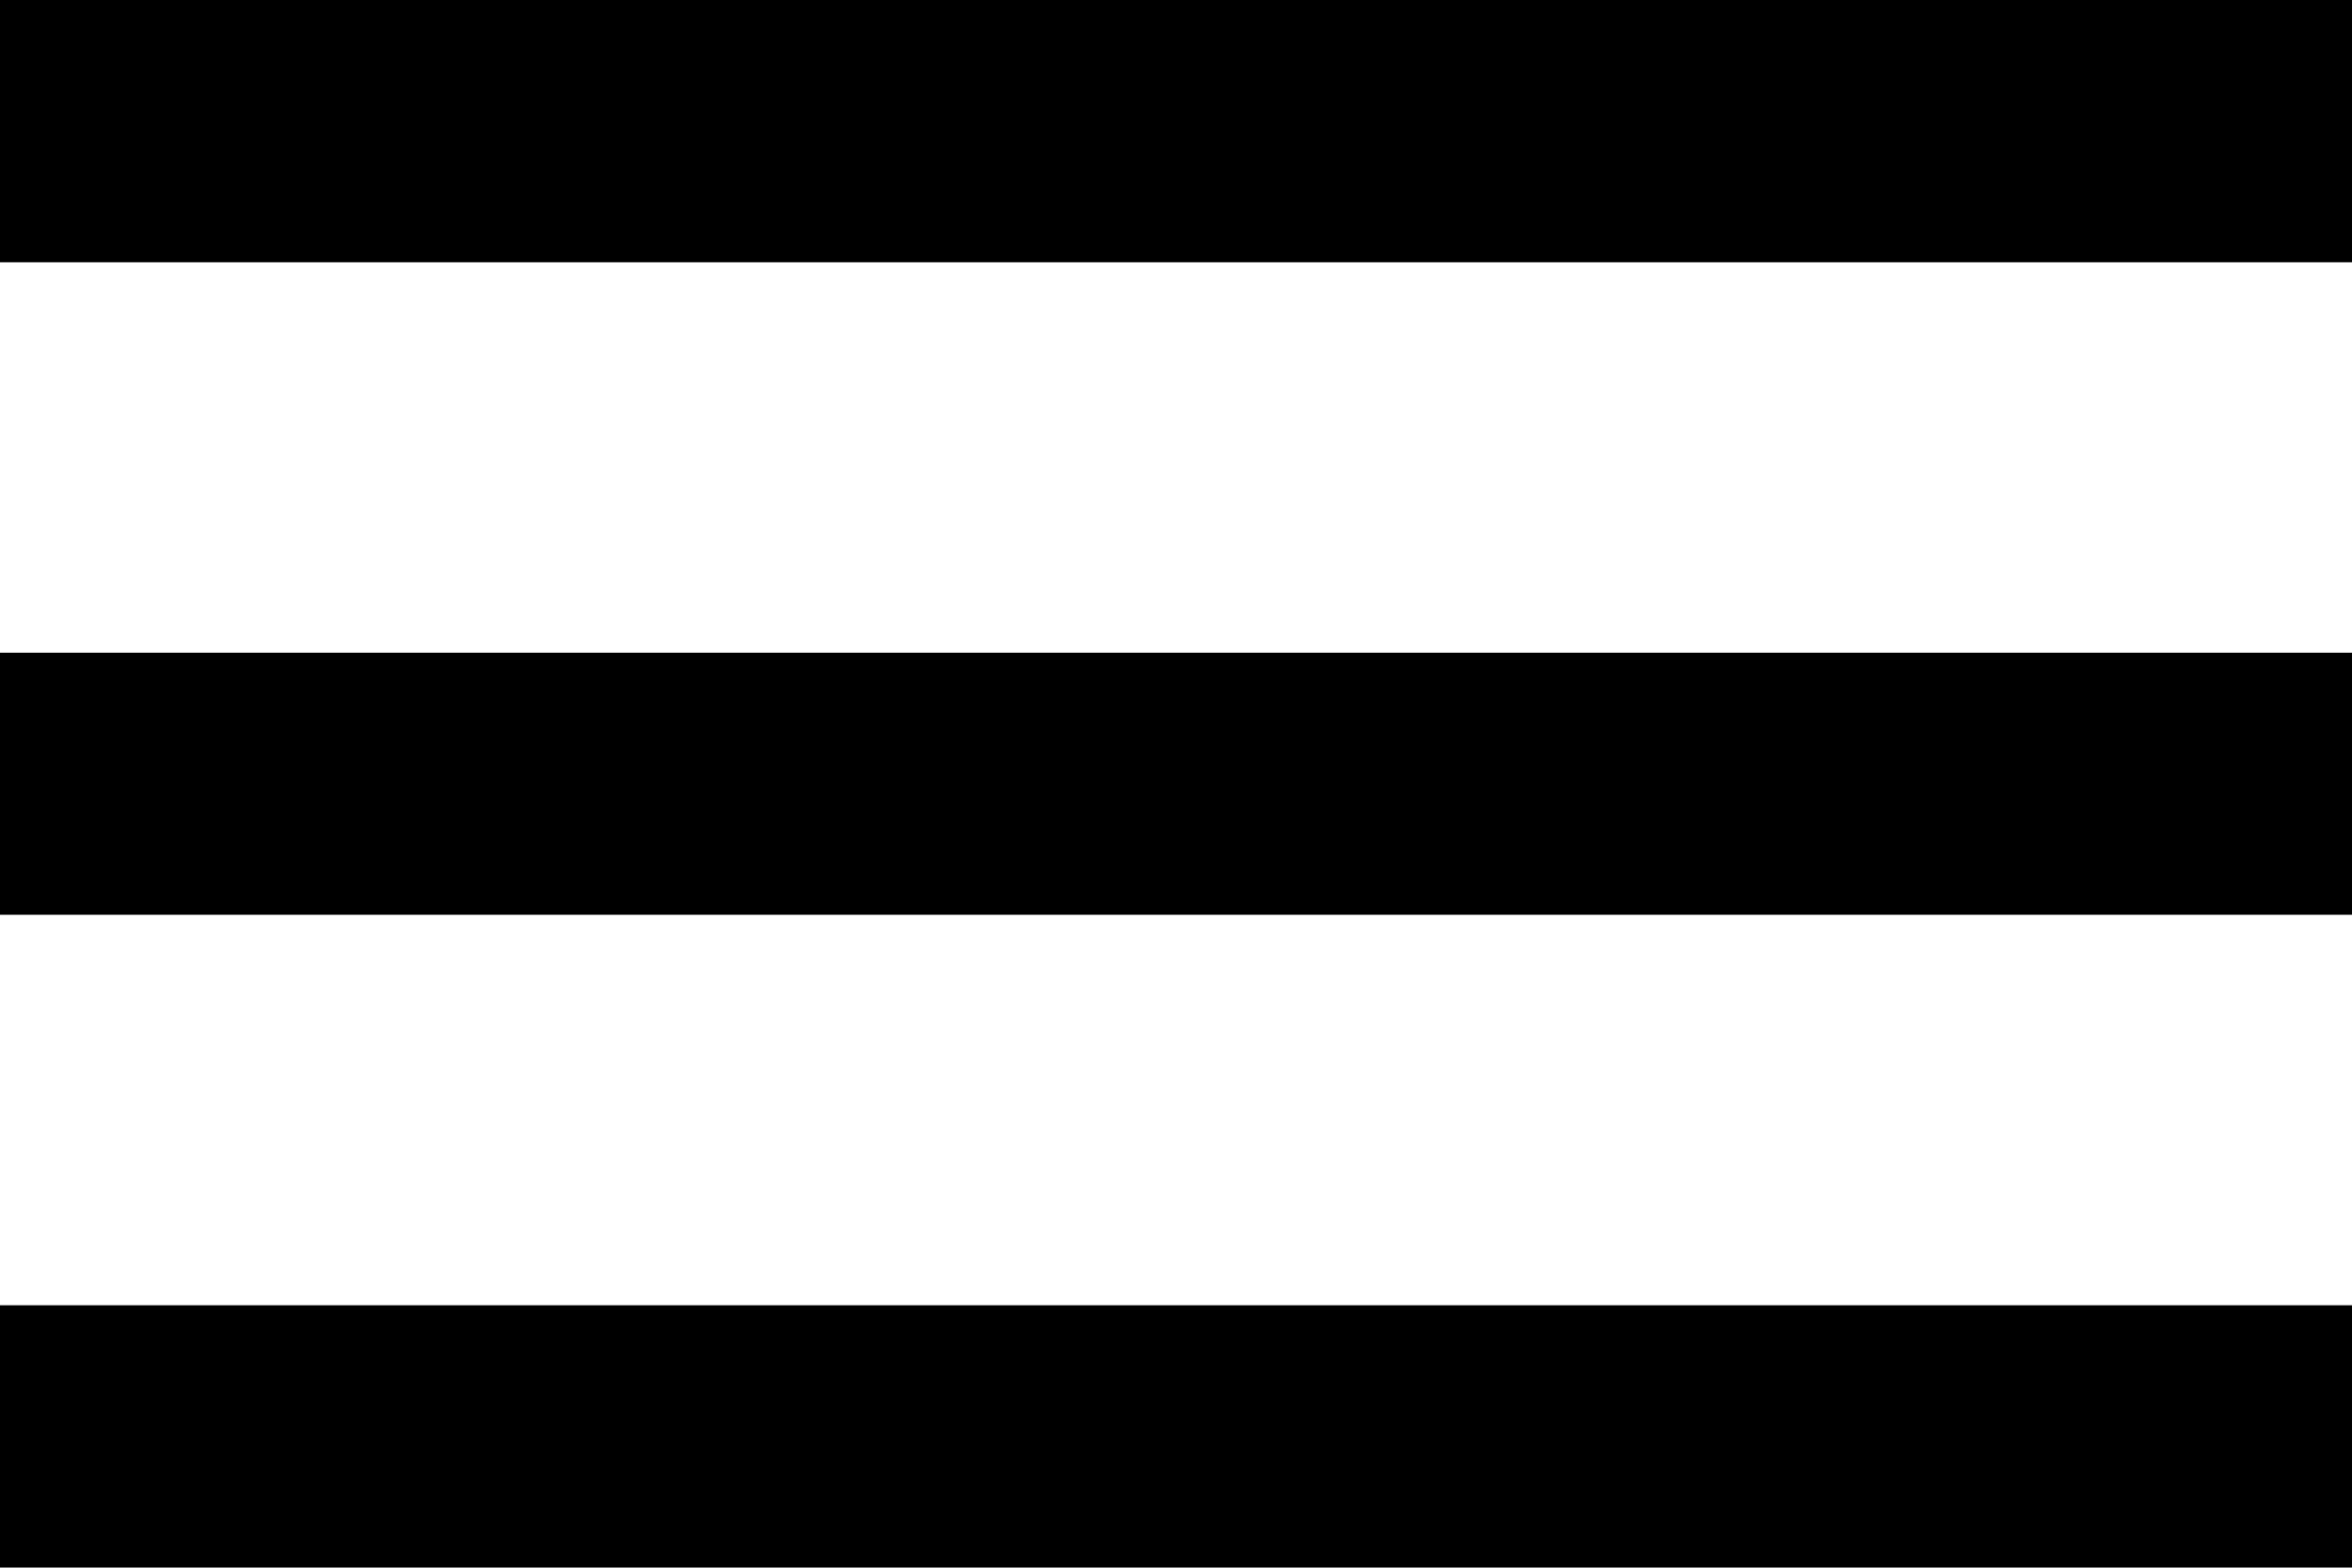 <?xml version="1.0" encoding="utf-8"?>
<!-- Generator: Adobe Illustrator 16.0.0, SVG Export Plug-In . SVG Version: 6.00 Build 0)  -->
<!DOCTYPE svg PUBLIC "-//W3C//DTD SVG 1.1//EN" "http://www.w3.org/Graphics/SVG/1.1/DTD/svg11.dtd">
<svg version="1.1" id="Layer_1" xmlns="http://www.w3.org/2000/svg" xmlns:xlink="http://www.w3.org/1999/xlink" x="0px" y="0px"
	 width="33.531px" height="22.354px" viewBox="0 0 33.531 22.354" enable-background="new 0 0 33.531 22.354" xml:space="preserve">
<g>
	<path d="M0,0h33.531v3.74H0V0z"/>
	<path d="M0,9.307h33.531v3.737H0V9.307z"/>
	<path d="M0,18.612h33.531v3.74H0V18.612z"/>
</g>
</svg>
